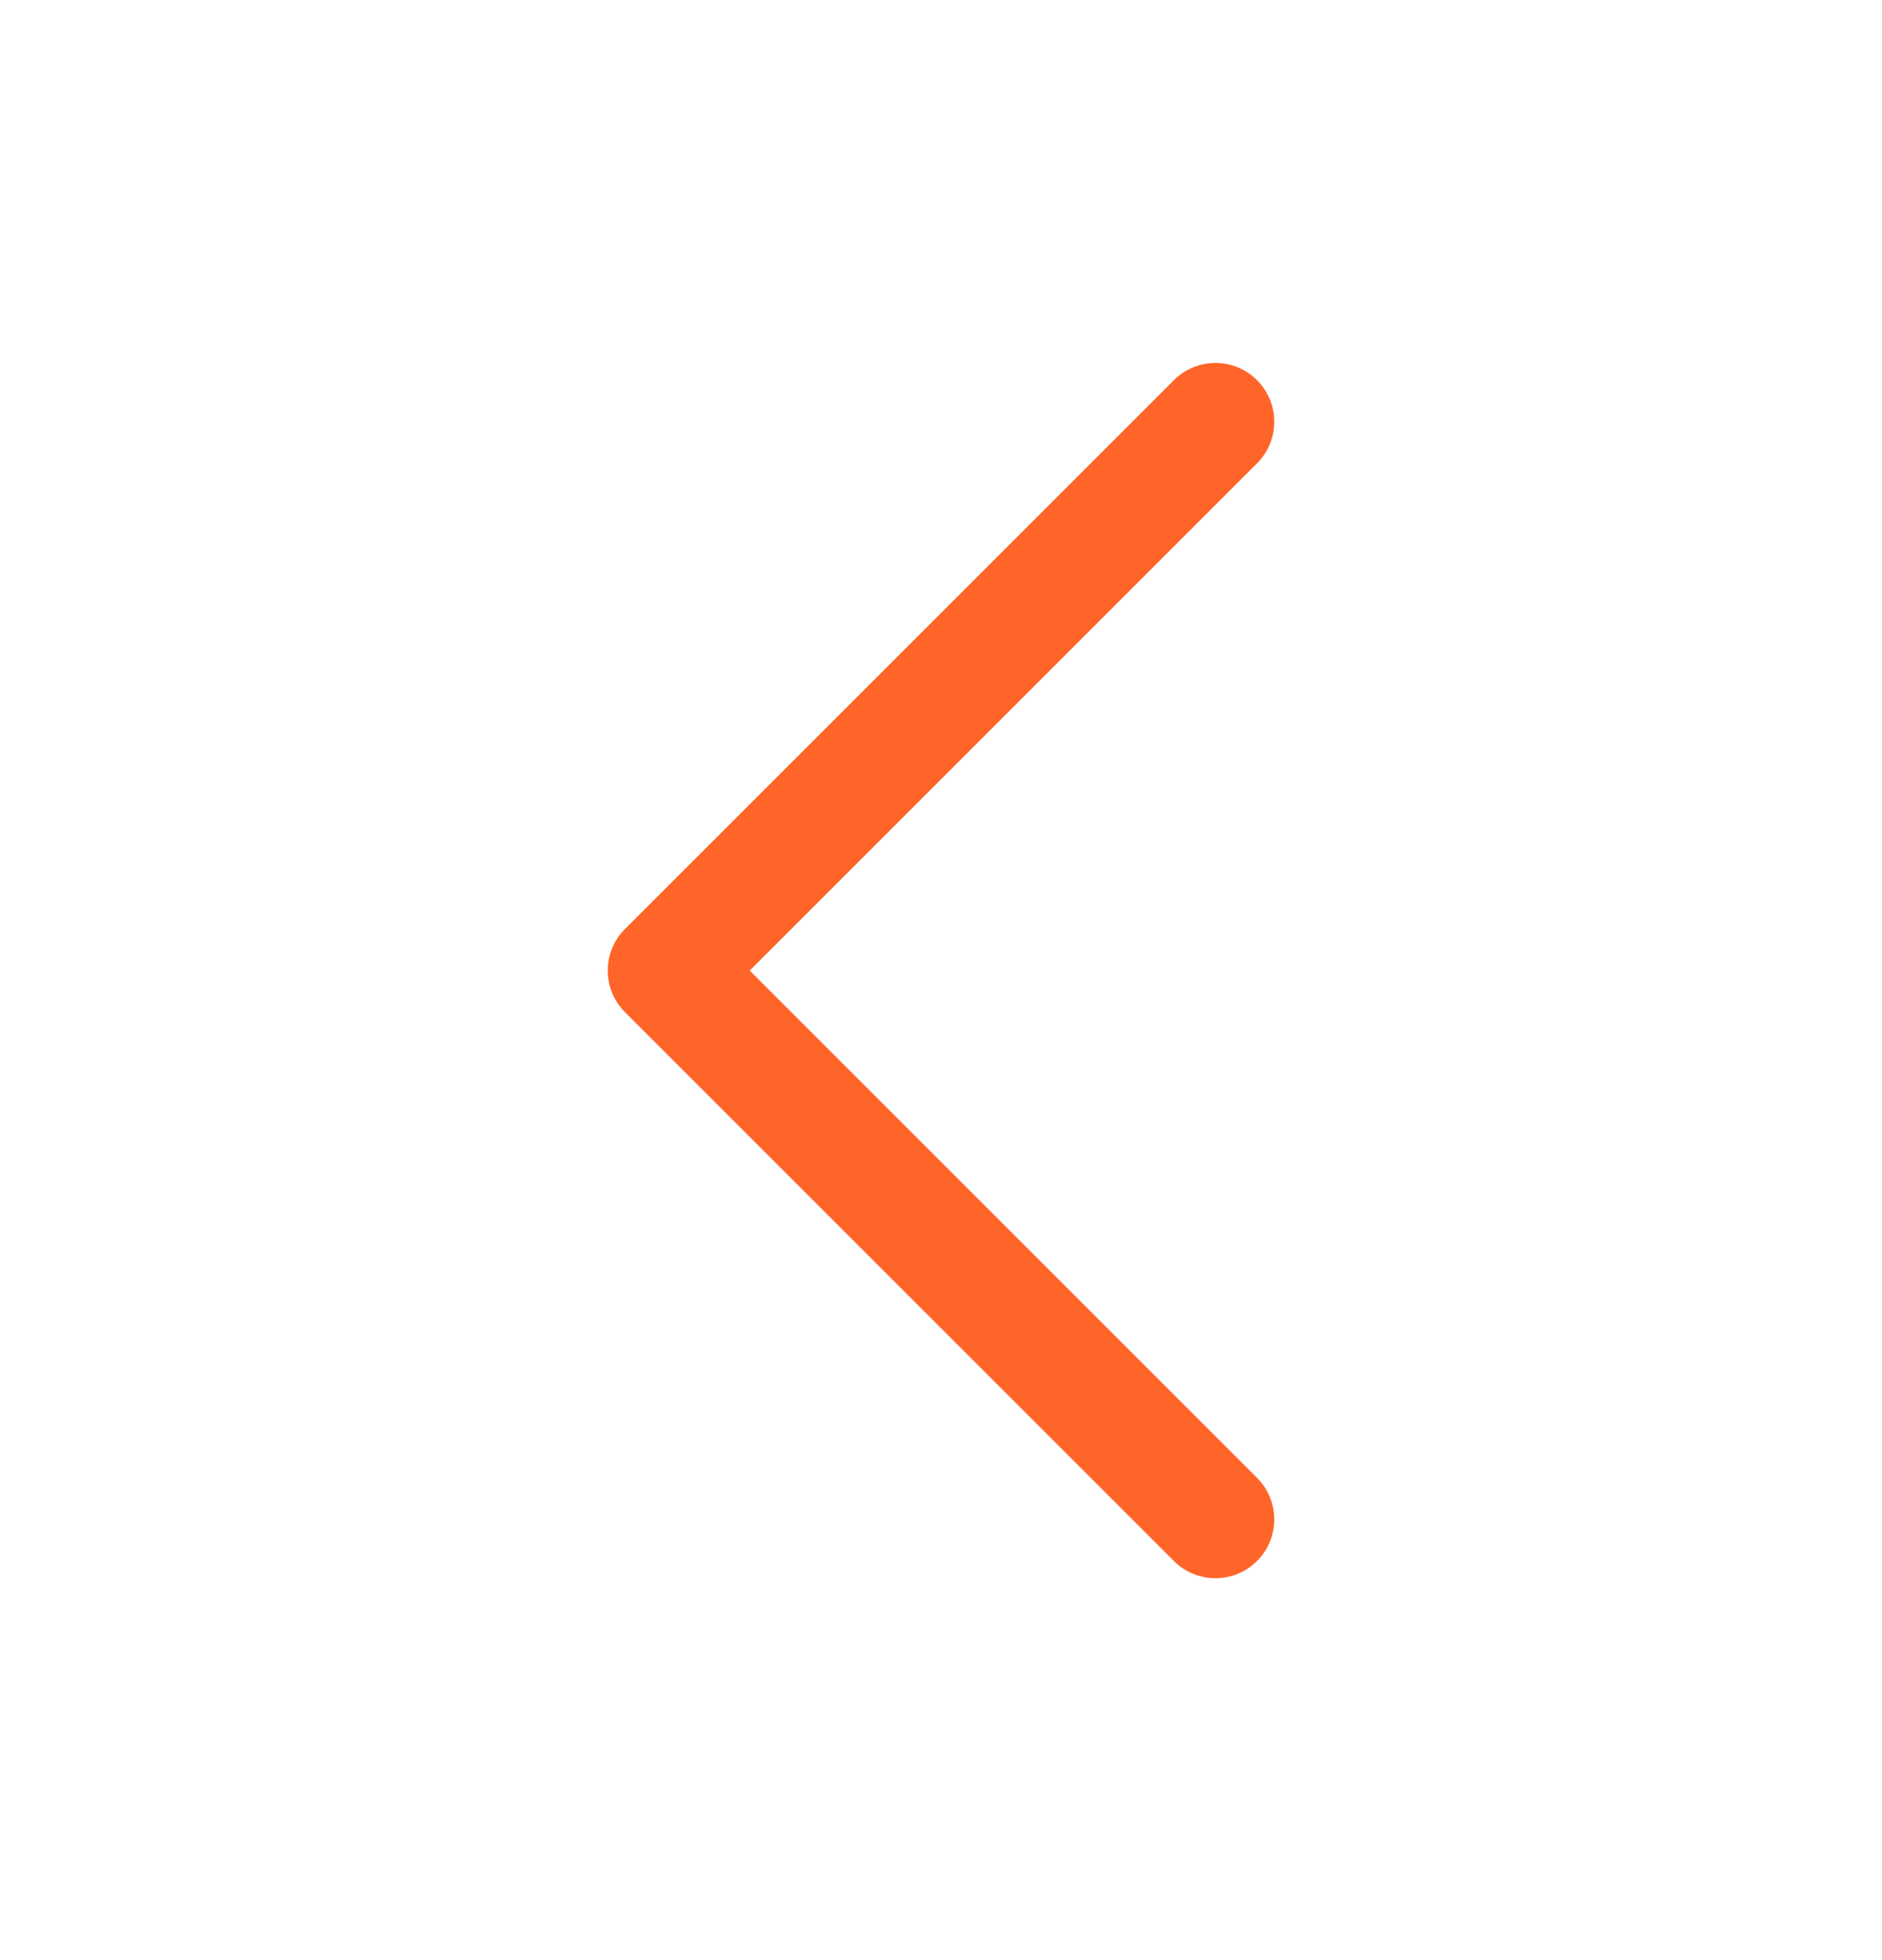 <svg width="24" height="25" viewBox="0 0 24 25" fill="none" xmlns="http://www.w3.org/2000/svg">
<path d="M15.5 19.379L8.5 12.379L15.5 5.379" stroke="#FF6528" stroke-width="1.5" stroke-linecap="round" stroke-linejoin="round"/>
</svg>